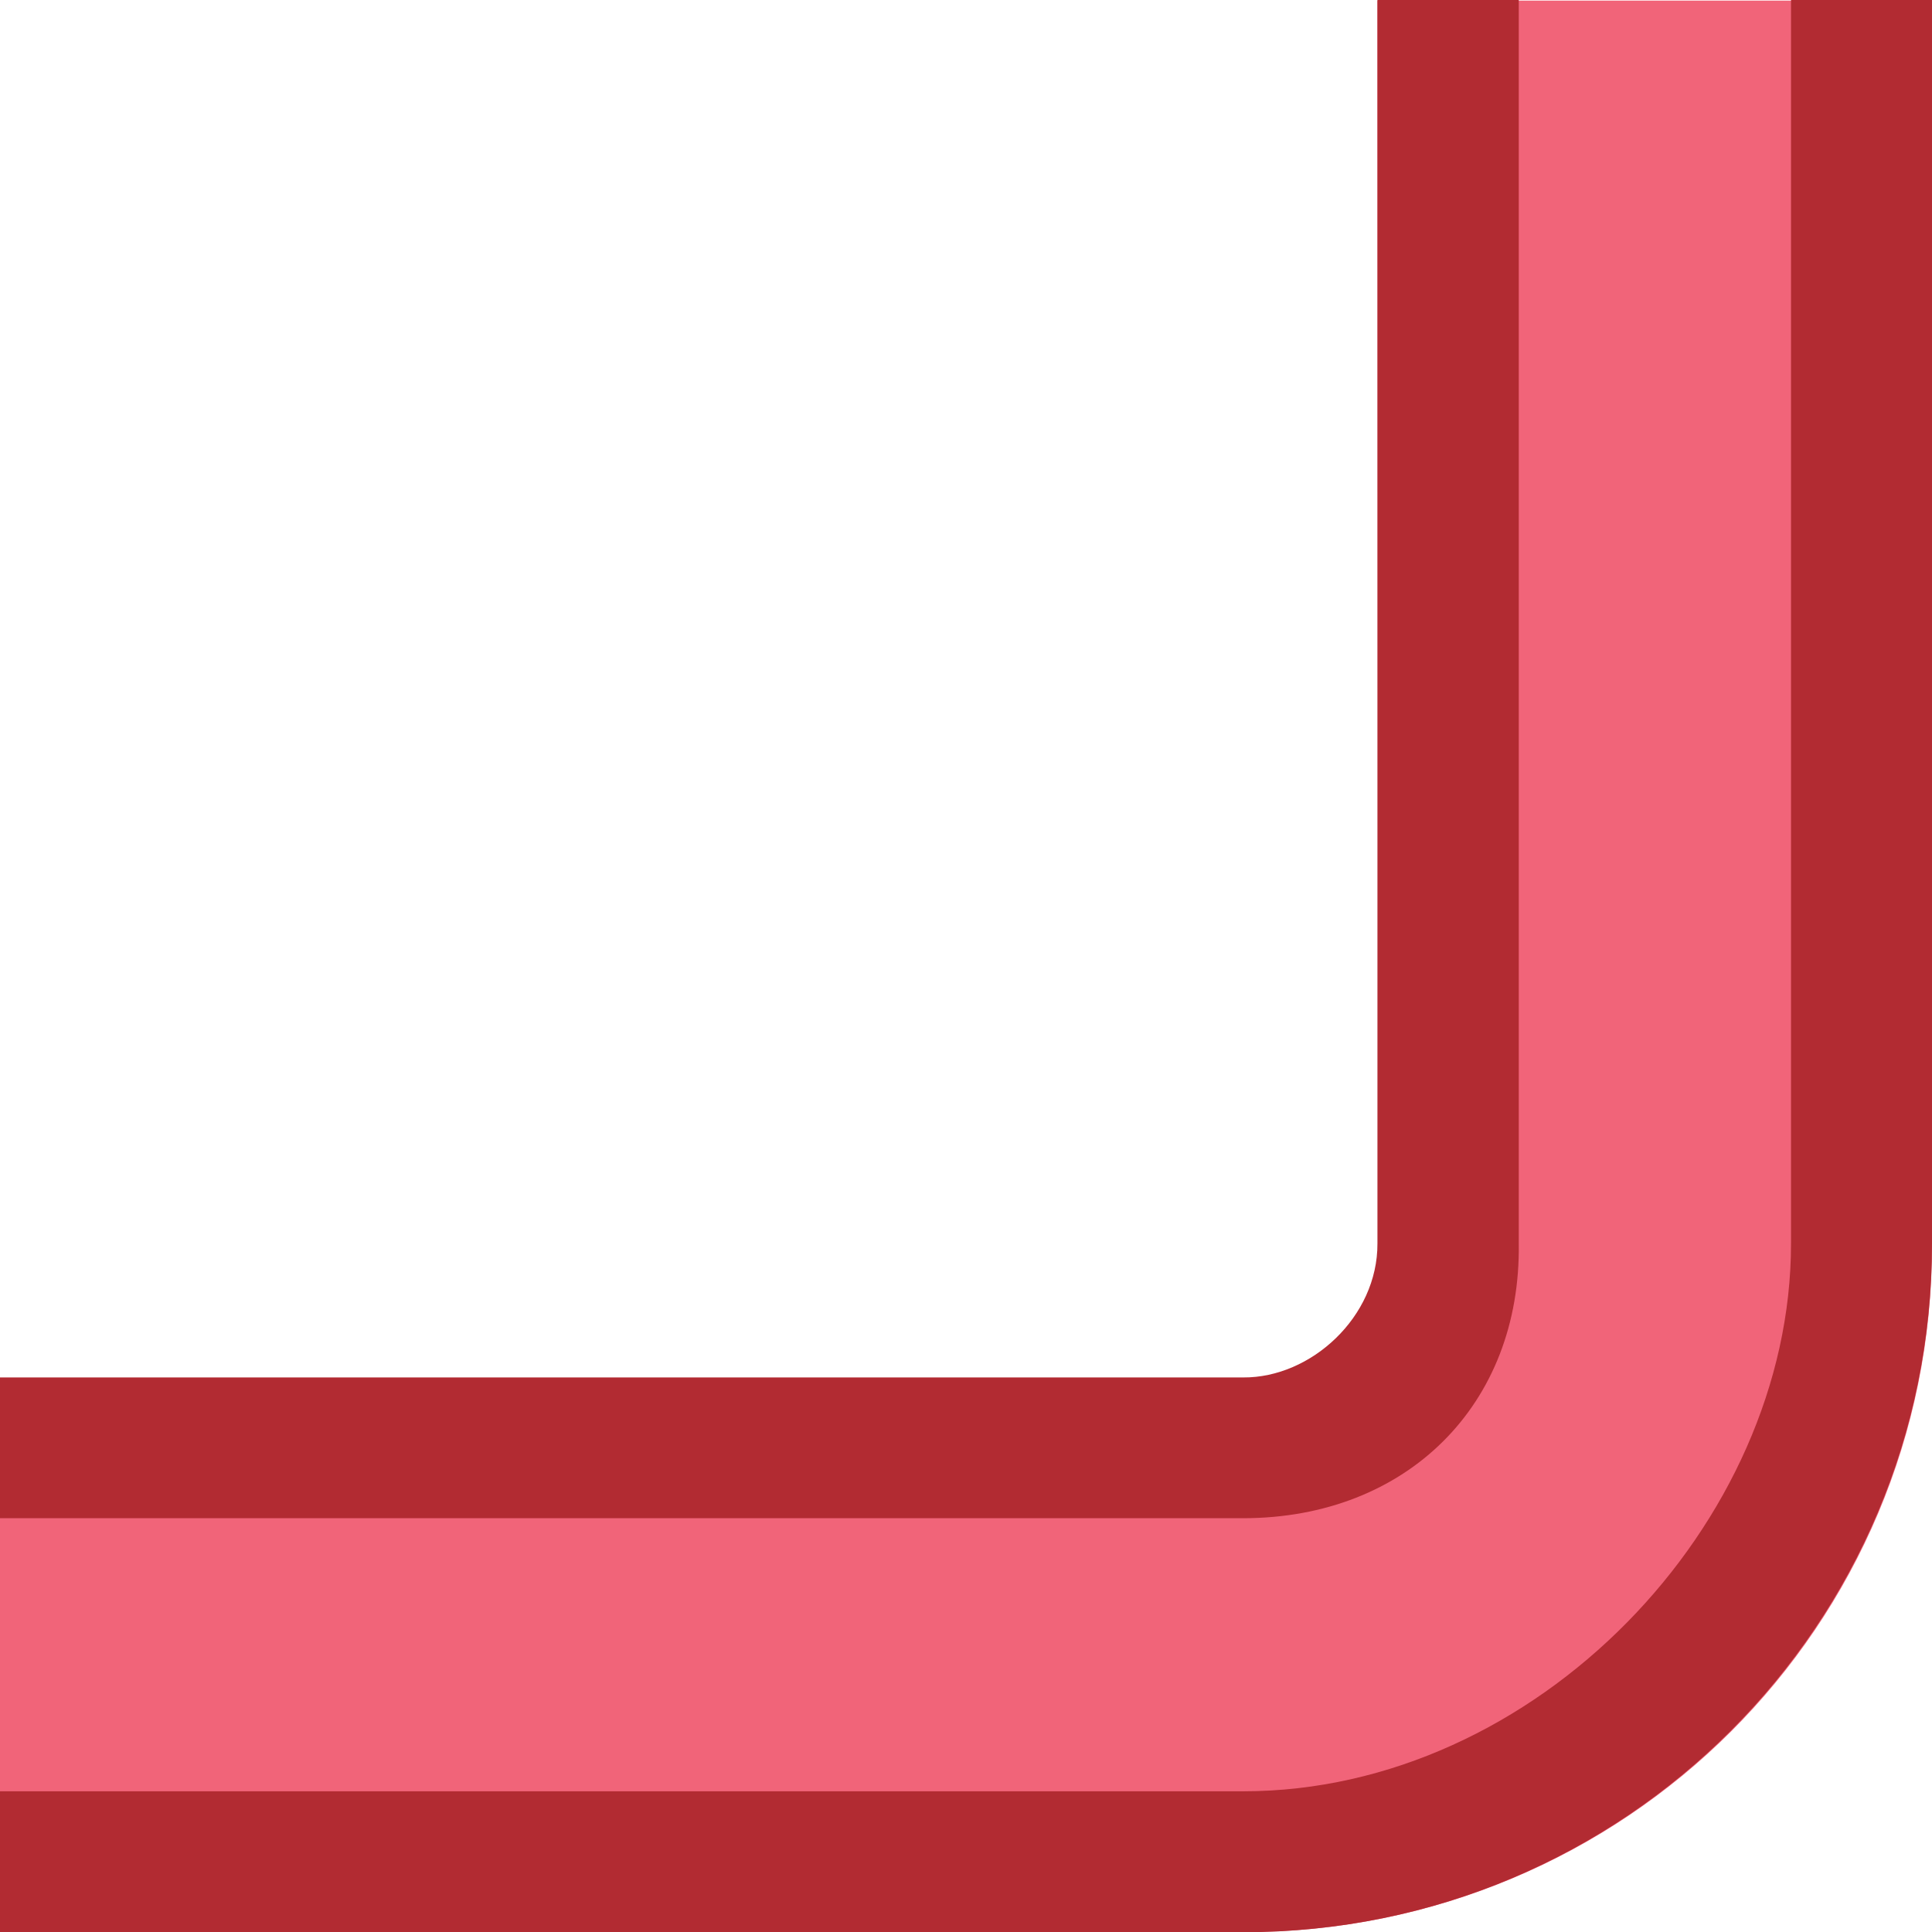 <?xml version="1.0" encoding="iso-8859-1"?>
<!-- Generator: Adobe Illustrator 17.0.0, SVG Export Plug-In . SVG Version: 6.00 Build 0)  -->
<!DOCTYPE svg PUBLIC "-//W3C//DTD SVG 1.1//EN" "http://www.w3.org/Graphics/SVG/1.1/DTD/svg11.dtd">
<svg version="1.1" xmlns="http://www.w3.org/2000/svg" xmlns:xlink="http://www.w3.org/1999/xlink" x="0px" y="0px"
	 width="28.052px" height="28.055px" viewBox="0 0 28.052 28.055" style="enable-background:new 0 0 28.052 28.055;"
	 xml:space="preserve">
<g id="hws_x5F_elbow_x5F_NW">
	<path style="fill:#F16479;" d="M28.052,18.083l0-18.074l-8.052,0l0.01,18.074c0.086,1.099-0.846,2.024-1.945,1.93L0,20.008l0,8.046
		h18.059C23.593,28.055,28.052,23.617,28.052,18.083"/>
	<path style="fill:#B22B32;" d="M18.052,20H0l0,2.044h18.052c2.375-0.002,4.034-1.649,4-3.99V0L20,0v18.055
		C20.005,19.121,19.034,20.007,18.052,20z"/>
	<path style="fill:#B22B32;" d="M28.052,18.055V0l-2.047,0v18.055c0.002,4.07-3.703,7.954-7.953,7.954H0l0,2.046h18.052h0.007
		C23.593,28.055,28.052,23.589,28.052,18.055z"/>
</g>
<g id="Layer_1">
</g>
</svg>
